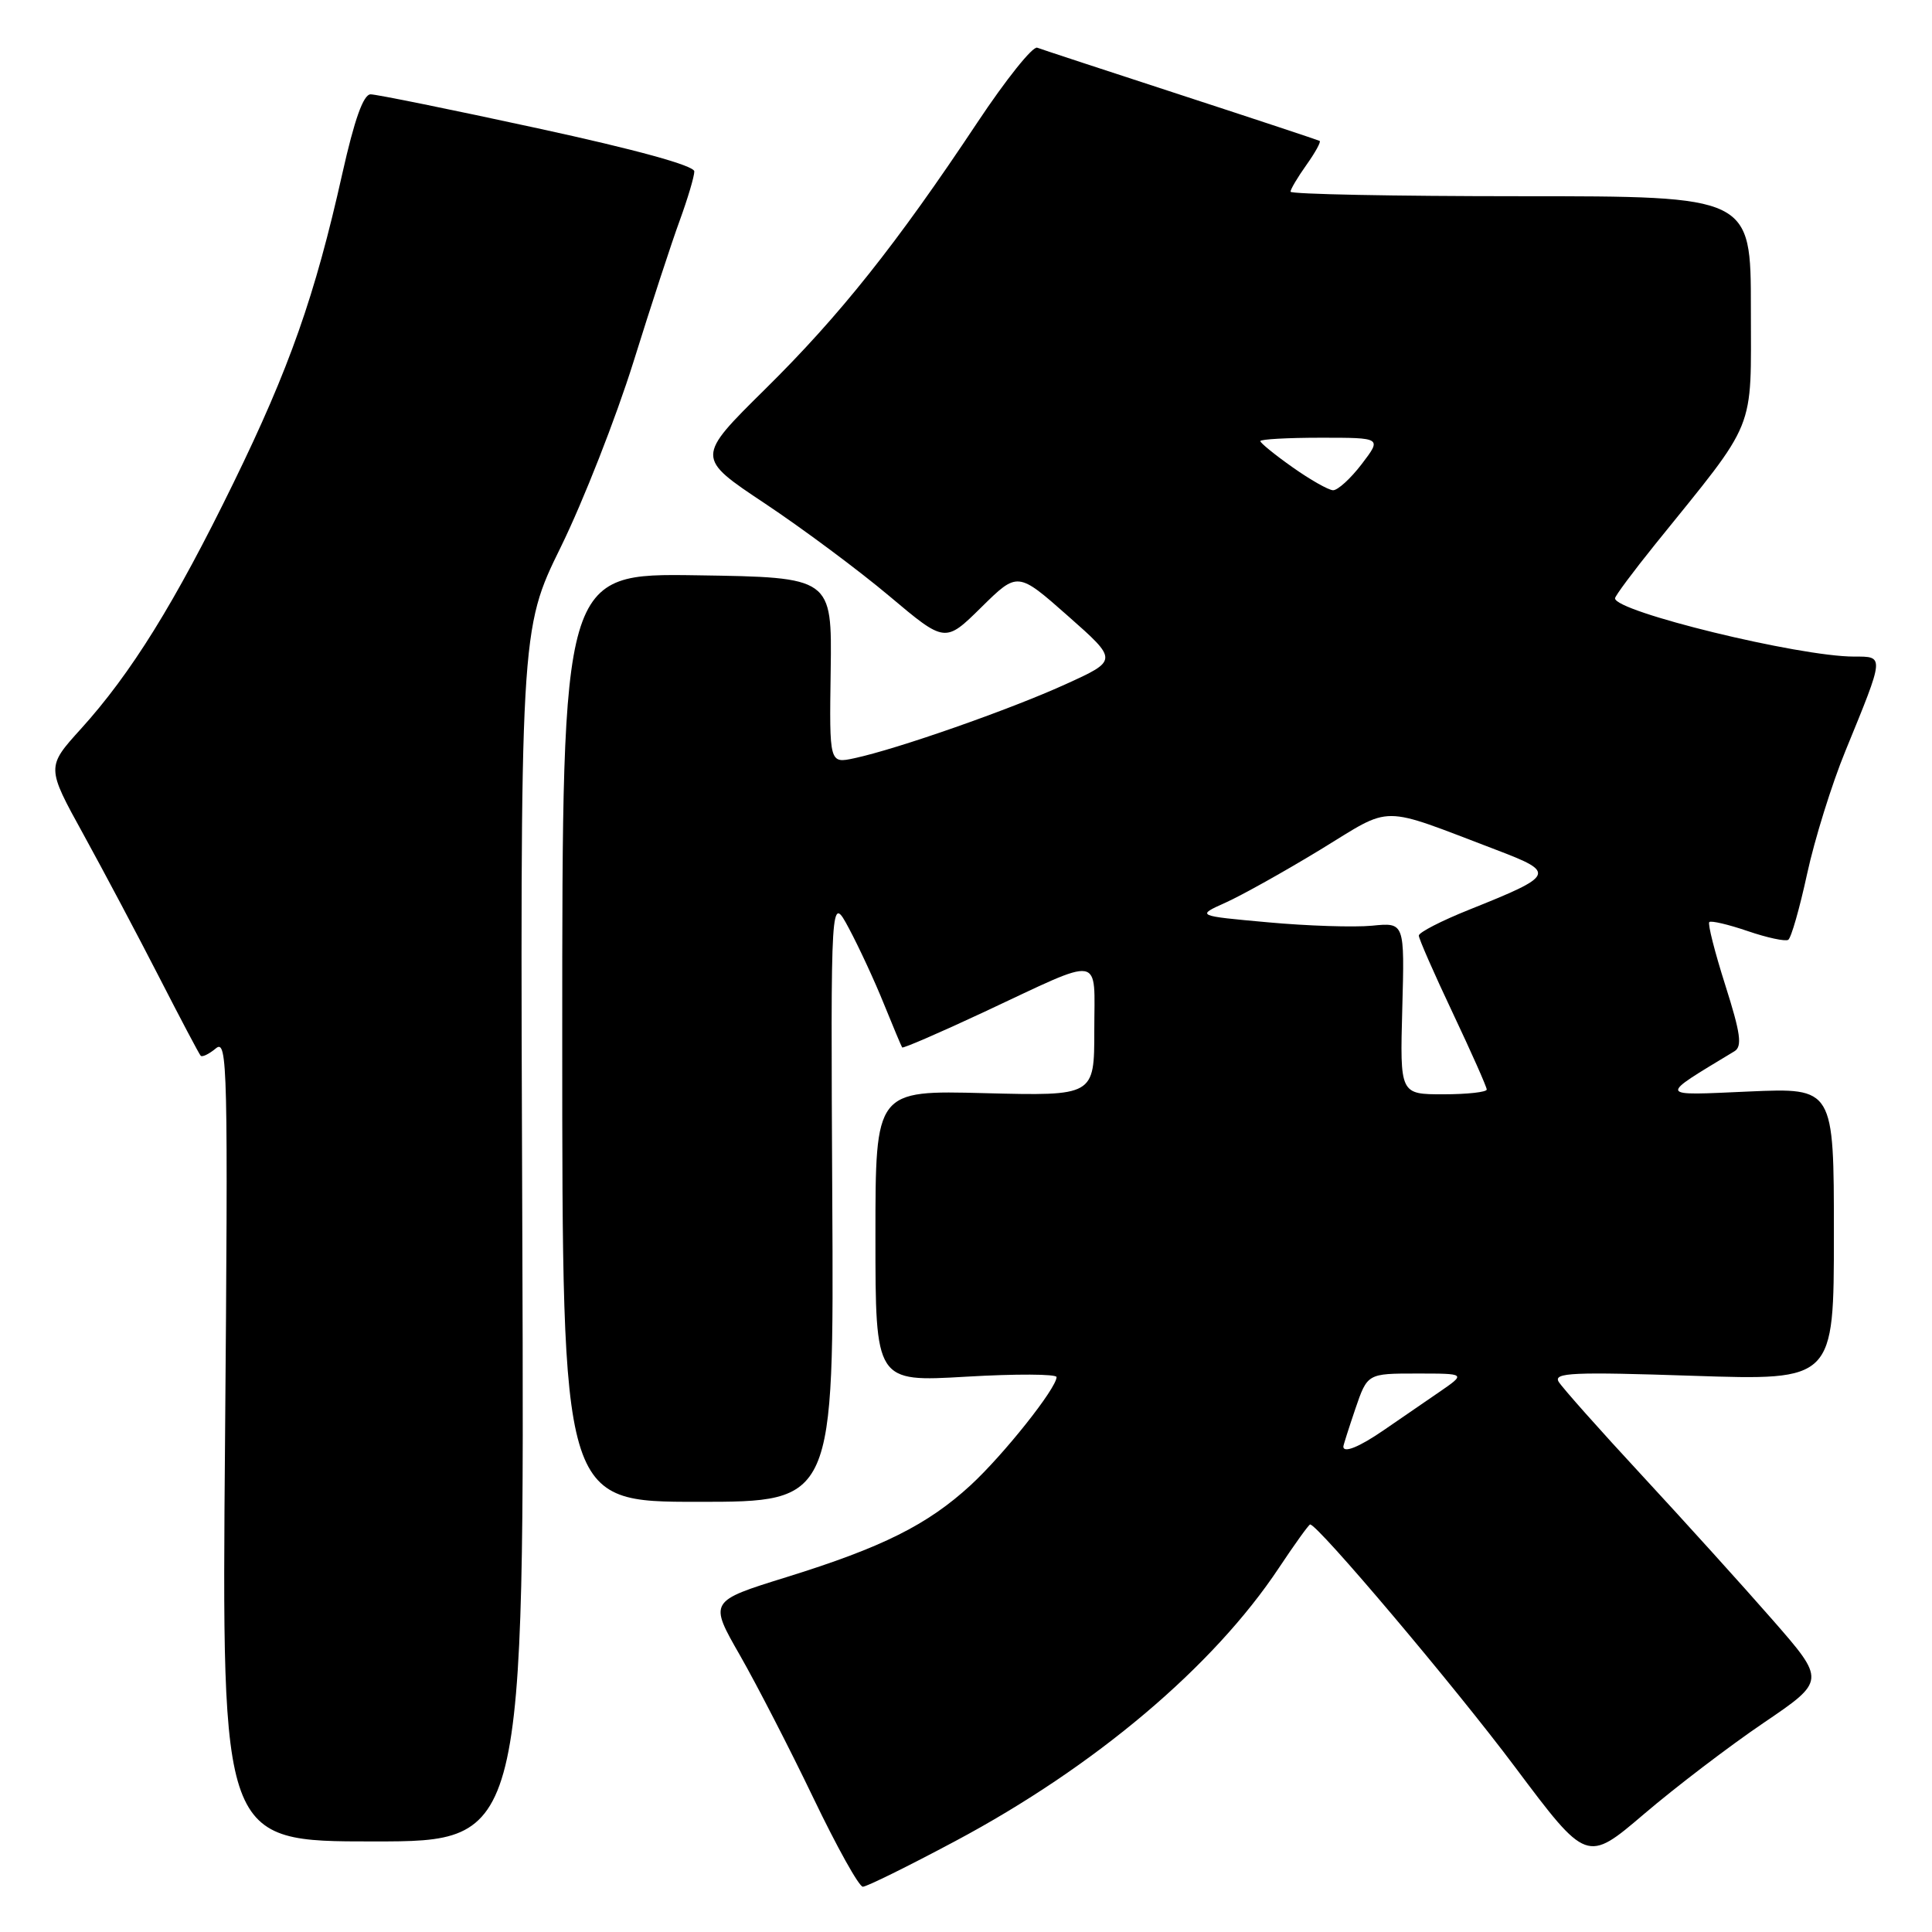 <?xml version="1.0" encoding="UTF-8" standalone="no"?>
<!DOCTYPE svg PUBLIC "-//W3C//DTD SVG 1.1//EN" "http://www.w3.org/Graphics/SVG/1.1/DTD/svg11.dtd" >
<svg xmlns="http://www.w3.org/2000/svg" xmlns:xlink="http://www.w3.org/1999/xlink" version="1.1" viewBox="0 0 256 256">
 <g >
 <path fill="currentColor"
d=" M 126.59 243.95 C 145.08 234.09 160.78 220.83 169.47 207.74 C 171.57 204.58 173.43 202.00 173.60 202.00 C 174.62 202.00 192.75 223.45 200.77 234.17 C 210.26 246.83 210.26 246.83 217.84 240.37 C 222.01 236.81 229.13 231.38 233.67 228.30 C 241.92 222.70 241.92 222.70 234.84 214.60 C 230.94 210.14 223.17 201.55 217.57 195.50 C 211.96 189.45 207.00 183.86 206.53 183.09 C 205.81 181.88 208.42 181.77 224.34 182.30 C 243.00 182.92 243.00 182.92 243.00 163.53 C 243.00 144.14 243.00 144.14 231.75 144.63 C 219.52 145.17 219.63 145.47 229.82 139.30 C 230.88 138.66 230.64 136.93 228.61 130.54 C 227.22 126.17 226.26 122.40 226.49 122.18 C 226.71 121.96 229.00 122.49 231.57 123.37 C 234.14 124.25 236.56 124.77 236.95 124.53 C 237.34 124.29 238.46 120.36 239.45 115.80 C 240.44 111.23 242.72 103.90 244.53 99.50 C 249.74 86.77 249.72 87.00 245.66 87.00 C 238.38 87.00 214.00 81.05 214.00 79.28 C 214.00 78.97 216.40 75.75 219.33 72.11 C 232.92 55.27 232.00 57.55 232.00 40.86 C 232.00 26.00 232.00 26.00 201.50 26.00 C 184.72 26.00 171.00 25.73 171.00 25.40 C 171.00 25.08 171.95 23.48 173.11 21.85 C 174.27 20.22 175.06 18.79 174.86 18.67 C 174.66 18.56 166.40 15.82 156.50 12.59 C 146.60 9.36 138.02 6.54 137.43 6.32 C 136.84 6.10 133.28 10.55 129.52 16.21 C 118.78 32.37 111.30 41.78 101.39 51.56 C 92.21 60.63 92.21 60.63 101.35 66.71 C 106.38 70.06 113.81 75.59 117.86 79.00 C 125.23 85.20 125.23 85.20 130.03 80.47 C 134.84 75.73 134.84 75.73 141.51 81.62 C 148.17 87.50 148.17 87.50 141.12 90.70 C 133.77 94.04 118.90 99.25 113.20 100.47 C 109.89 101.18 109.89 101.18 110.07 88.84 C 110.24 76.50 110.24 76.50 92.37 76.23 C 74.50 75.96 74.50 75.96 74.50 137.48 C 74.50 199.00 74.50 199.00 92.50 199.00 C 110.50 199.00 110.50 199.00 110.28 158.75 C 110.07 118.50 110.07 118.50 112.48 123.00 C 113.80 125.47 115.89 129.97 117.11 133.00 C 118.34 136.03 119.43 138.63 119.54 138.79 C 119.65 138.95 124.52 136.84 130.36 134.11 C 146.41 126.60 145.00 126.36 145.00 136.54 C 145.00 145.22 145.00 145.22 130.50 144.85 C 116.00 144.47 116.00 144.47 116.00 163.80 C 116.00 183.12 116.00 183.12 128.00 182.42 C 134.60 182.03 140.00 182.06 140.00 182.47 C 140.00 183.94 133.00 192.75 128.62 196.79 C 122.91 202.04 116.93 205.03 104.21 208.98 C 93.94 212.17 93.94 212.17 98.05 219.34 C 100.30 223.28 104.68 231.79 107.78 238.25 C 110.88 244.71 113.82 250.00 114.33 250.00 C 114.84 250.00 120.35 247.28 126.59 243.95 Z  M 69.21 163.74 C 68.91 83.48 68.91 83.48 74.32 72.46 C 77.29 66.40 81.61 55.38 83.93 47.97 C 86.24 40.56 89.00 32.12 90.07 29.21 C 91.13 26.30 92.00 23.38 92.00 22.71 C 91.99 21.95 84.35 19.84 71.25 17.00 C 59.84 14.52 49.87 12.50 49.11 12.50 C 48.15 12.50 46.97 15.82 45.36 23.00 C 41.74 39.20 38.36 48.79 30.92 64.02 C 23.17 79.89 17.39 89.21 10.73 96.57 C 6.14 101.64 6.14 101.64 11.06 110.57 C 13.76 115.48 18.28 124.00 21.10 129.50 C 23.92 135.00 26.39 139.68 26.59 139.89 C 26.79 140.11 27.70 139.67 28.61 138.91 C 30.15 137.63 30.23 141.30 29.82 190.77 C 29.37 244.00 29.37 244.00 49.44 244.00 C 69.50 244.00 69.50 244.00 69.21 163.74 Z  M 178.00 191.68 C 178.00 191.50 178.72 189.25 179.59 186.68 C 181.19 182.00 181.19 182.00 187.73 182.00 C 194.28 182.00 194.28 182.00 190.64 184.50 C 188.64 185.88 185.36 188.12 183.36 189.50 C 180.11 191.74 178.00 192.59 178.00 191.68 Z  M 185.81 133.62 C 186.12 122.23 186.12 122.23 181.81 122.66 C 179.44 122.89 173.22 122.69 168.00 122.21 C 158.50 121.35 158.50 121.35 162.42 119.59 C 164.57 118.62 170.21 115.47 174.96 112.58 C 184.70 106.64 182.55 106.64 198.31 112.63 C 206.22 115.64 206.06 115.98 194.67 120.54 C 191.00 122.01 188.00 123.55 188.00 123.97 C 188.00 124.39 190.03 129.01 192.50 134.23 C 194.97 139.46 197.00 144.02 197.00 144.37 C 197.00 144.71 194.41 145.00 191.25 145.00 C 185.50 145.00 185.50 145.00 185.81 133.62 Z  M 171.25 61.90 C 168.91 60.25 167.00 58.69 167.00 58.45 C 167.00 58.20 170.62 58.00 175.05 58.00 C 183.10 58.00 183.10 58.00 180.43 61.50 C 178.96 63.42 177.25 64.98 176.63 64.96 C 176.01 64.93 173.59 63.56 171.25 61.90 Z "/>
</g>
</svg>